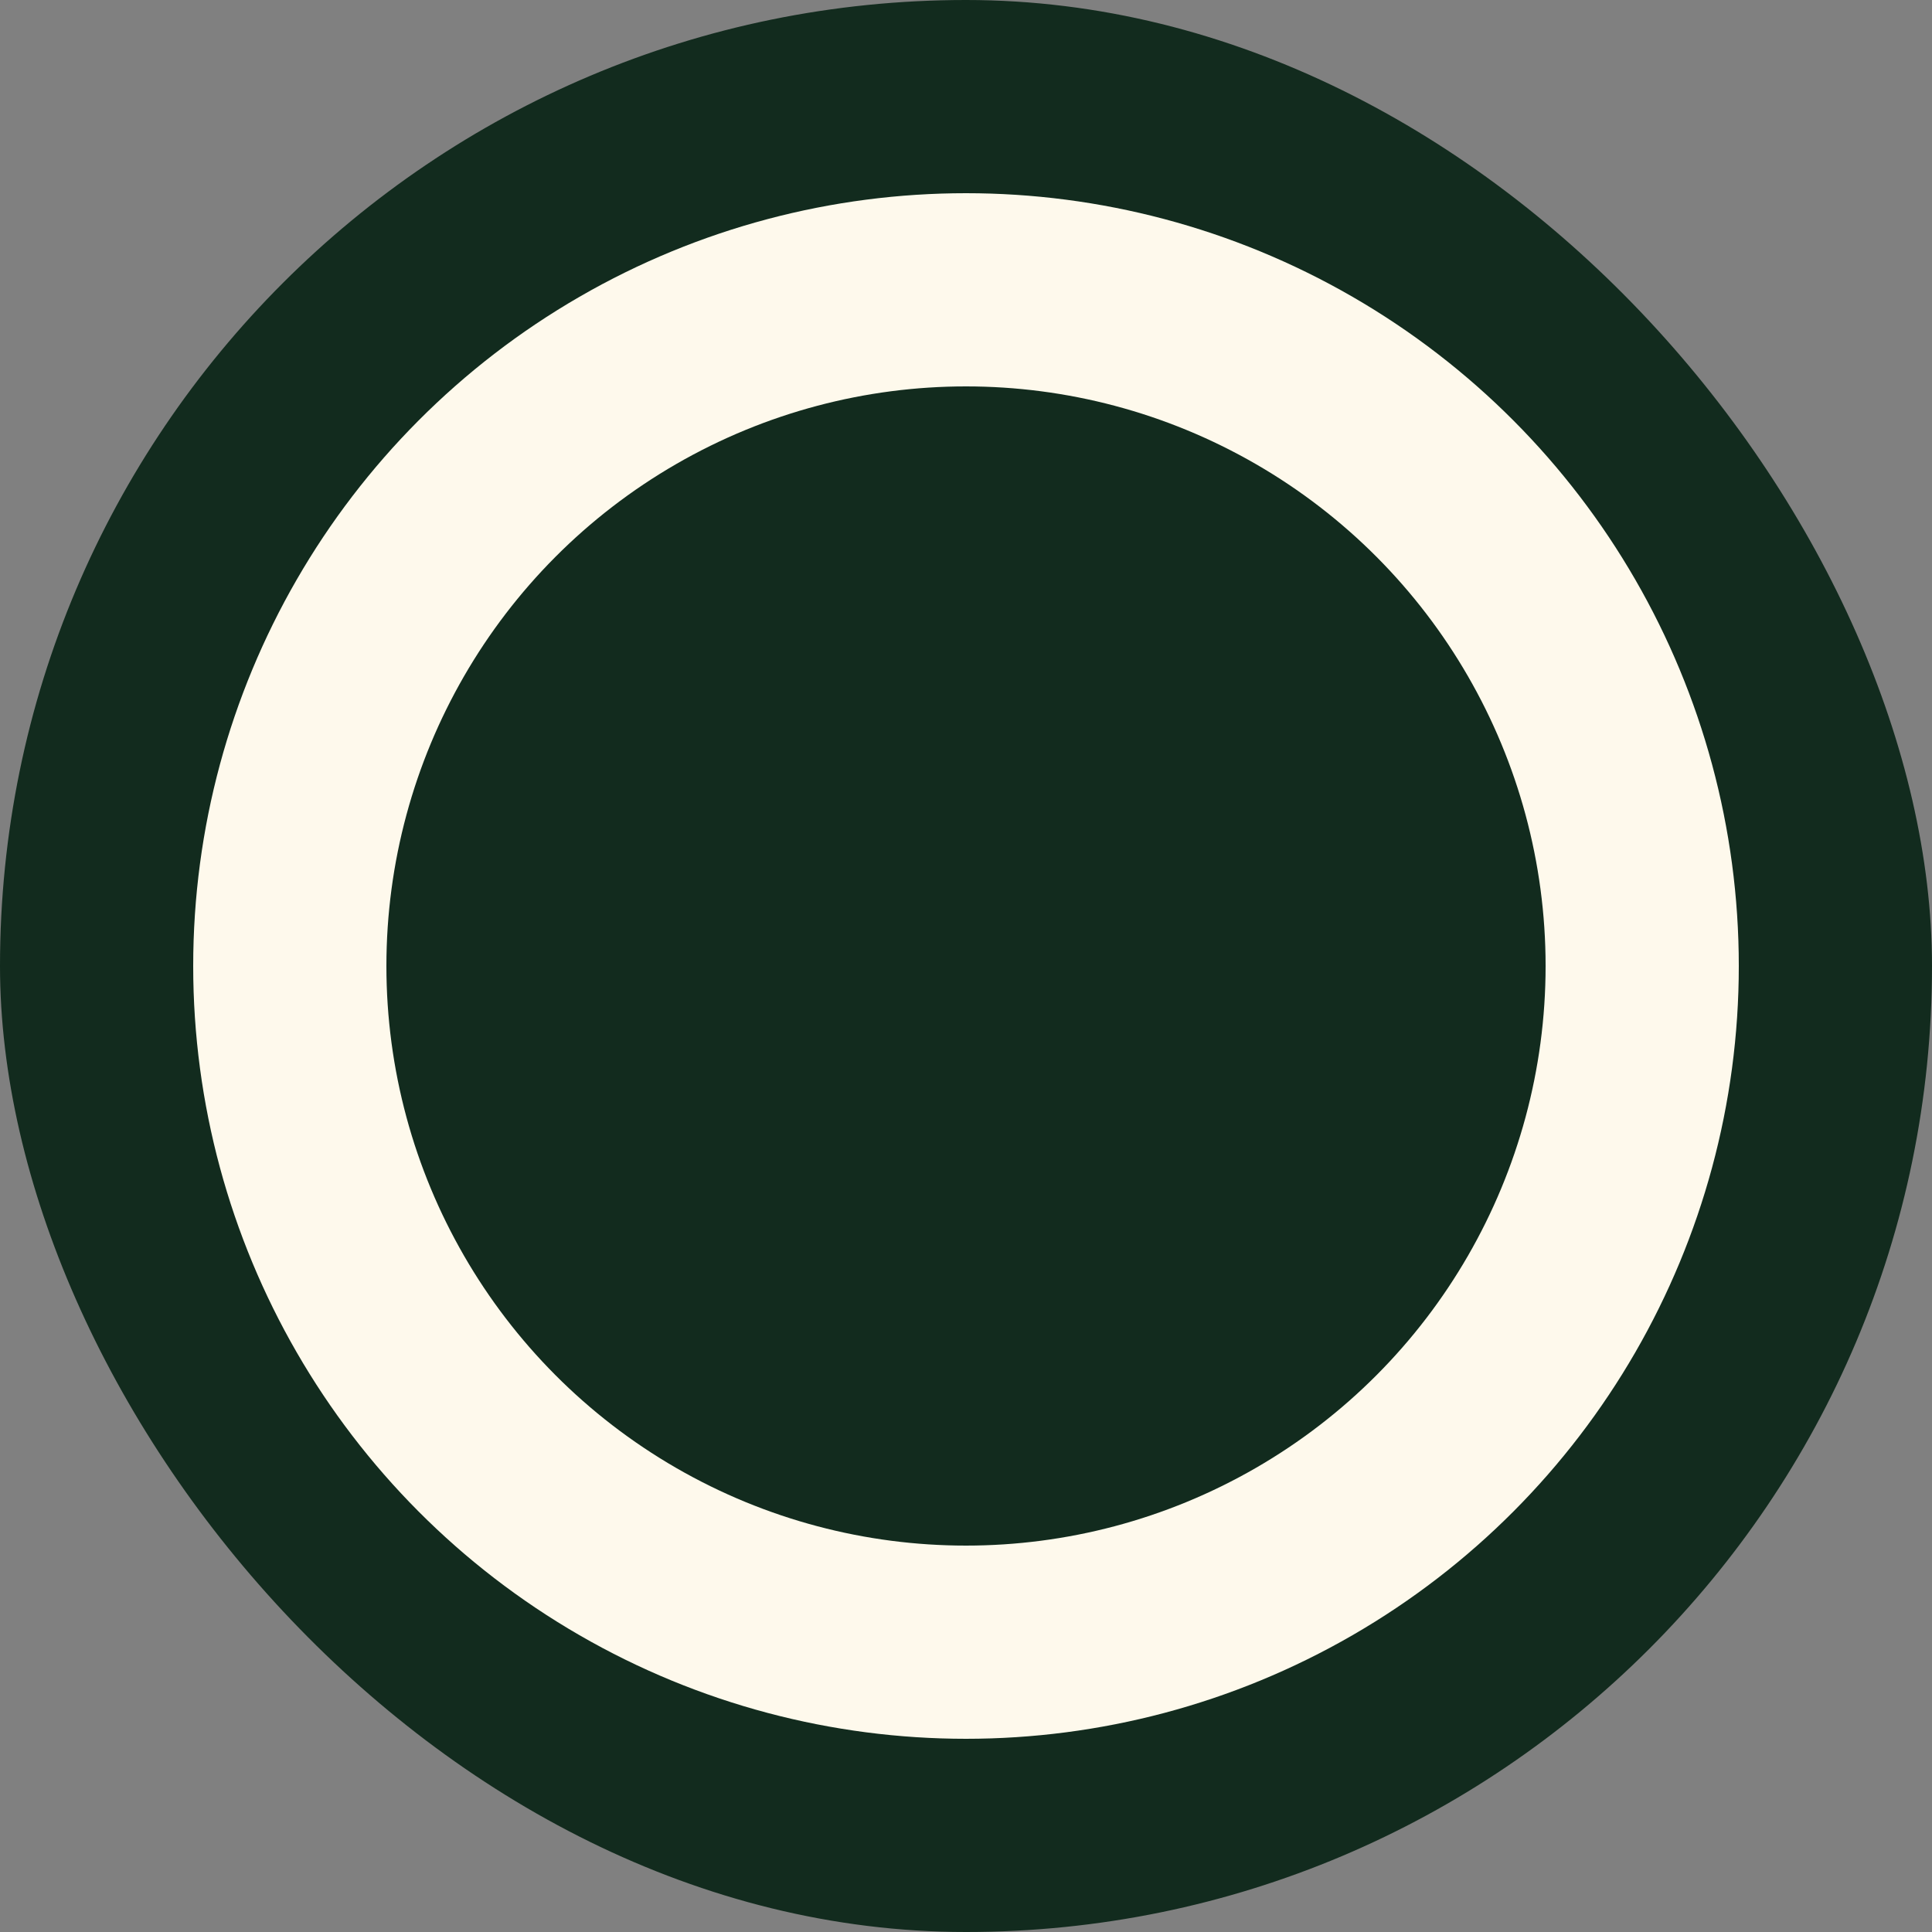 <svg width="1000" height="1000" viewBox="0 0 1000 1000" fill="none" xmlns="http://www.w3.org/2000/svg">
<rect x="0" y="0" width="1000" height="1000" fill="#808080" stroke="none"/>
<rect width="1000" height="1000" rx="500" fill="#122B1E"/>
<circle cx="500" cy="500" r="400" fill="#FEF9EC"/>
<circle cx="500" cy="500" r="300" fill="#122B1E"/>
</svg>
